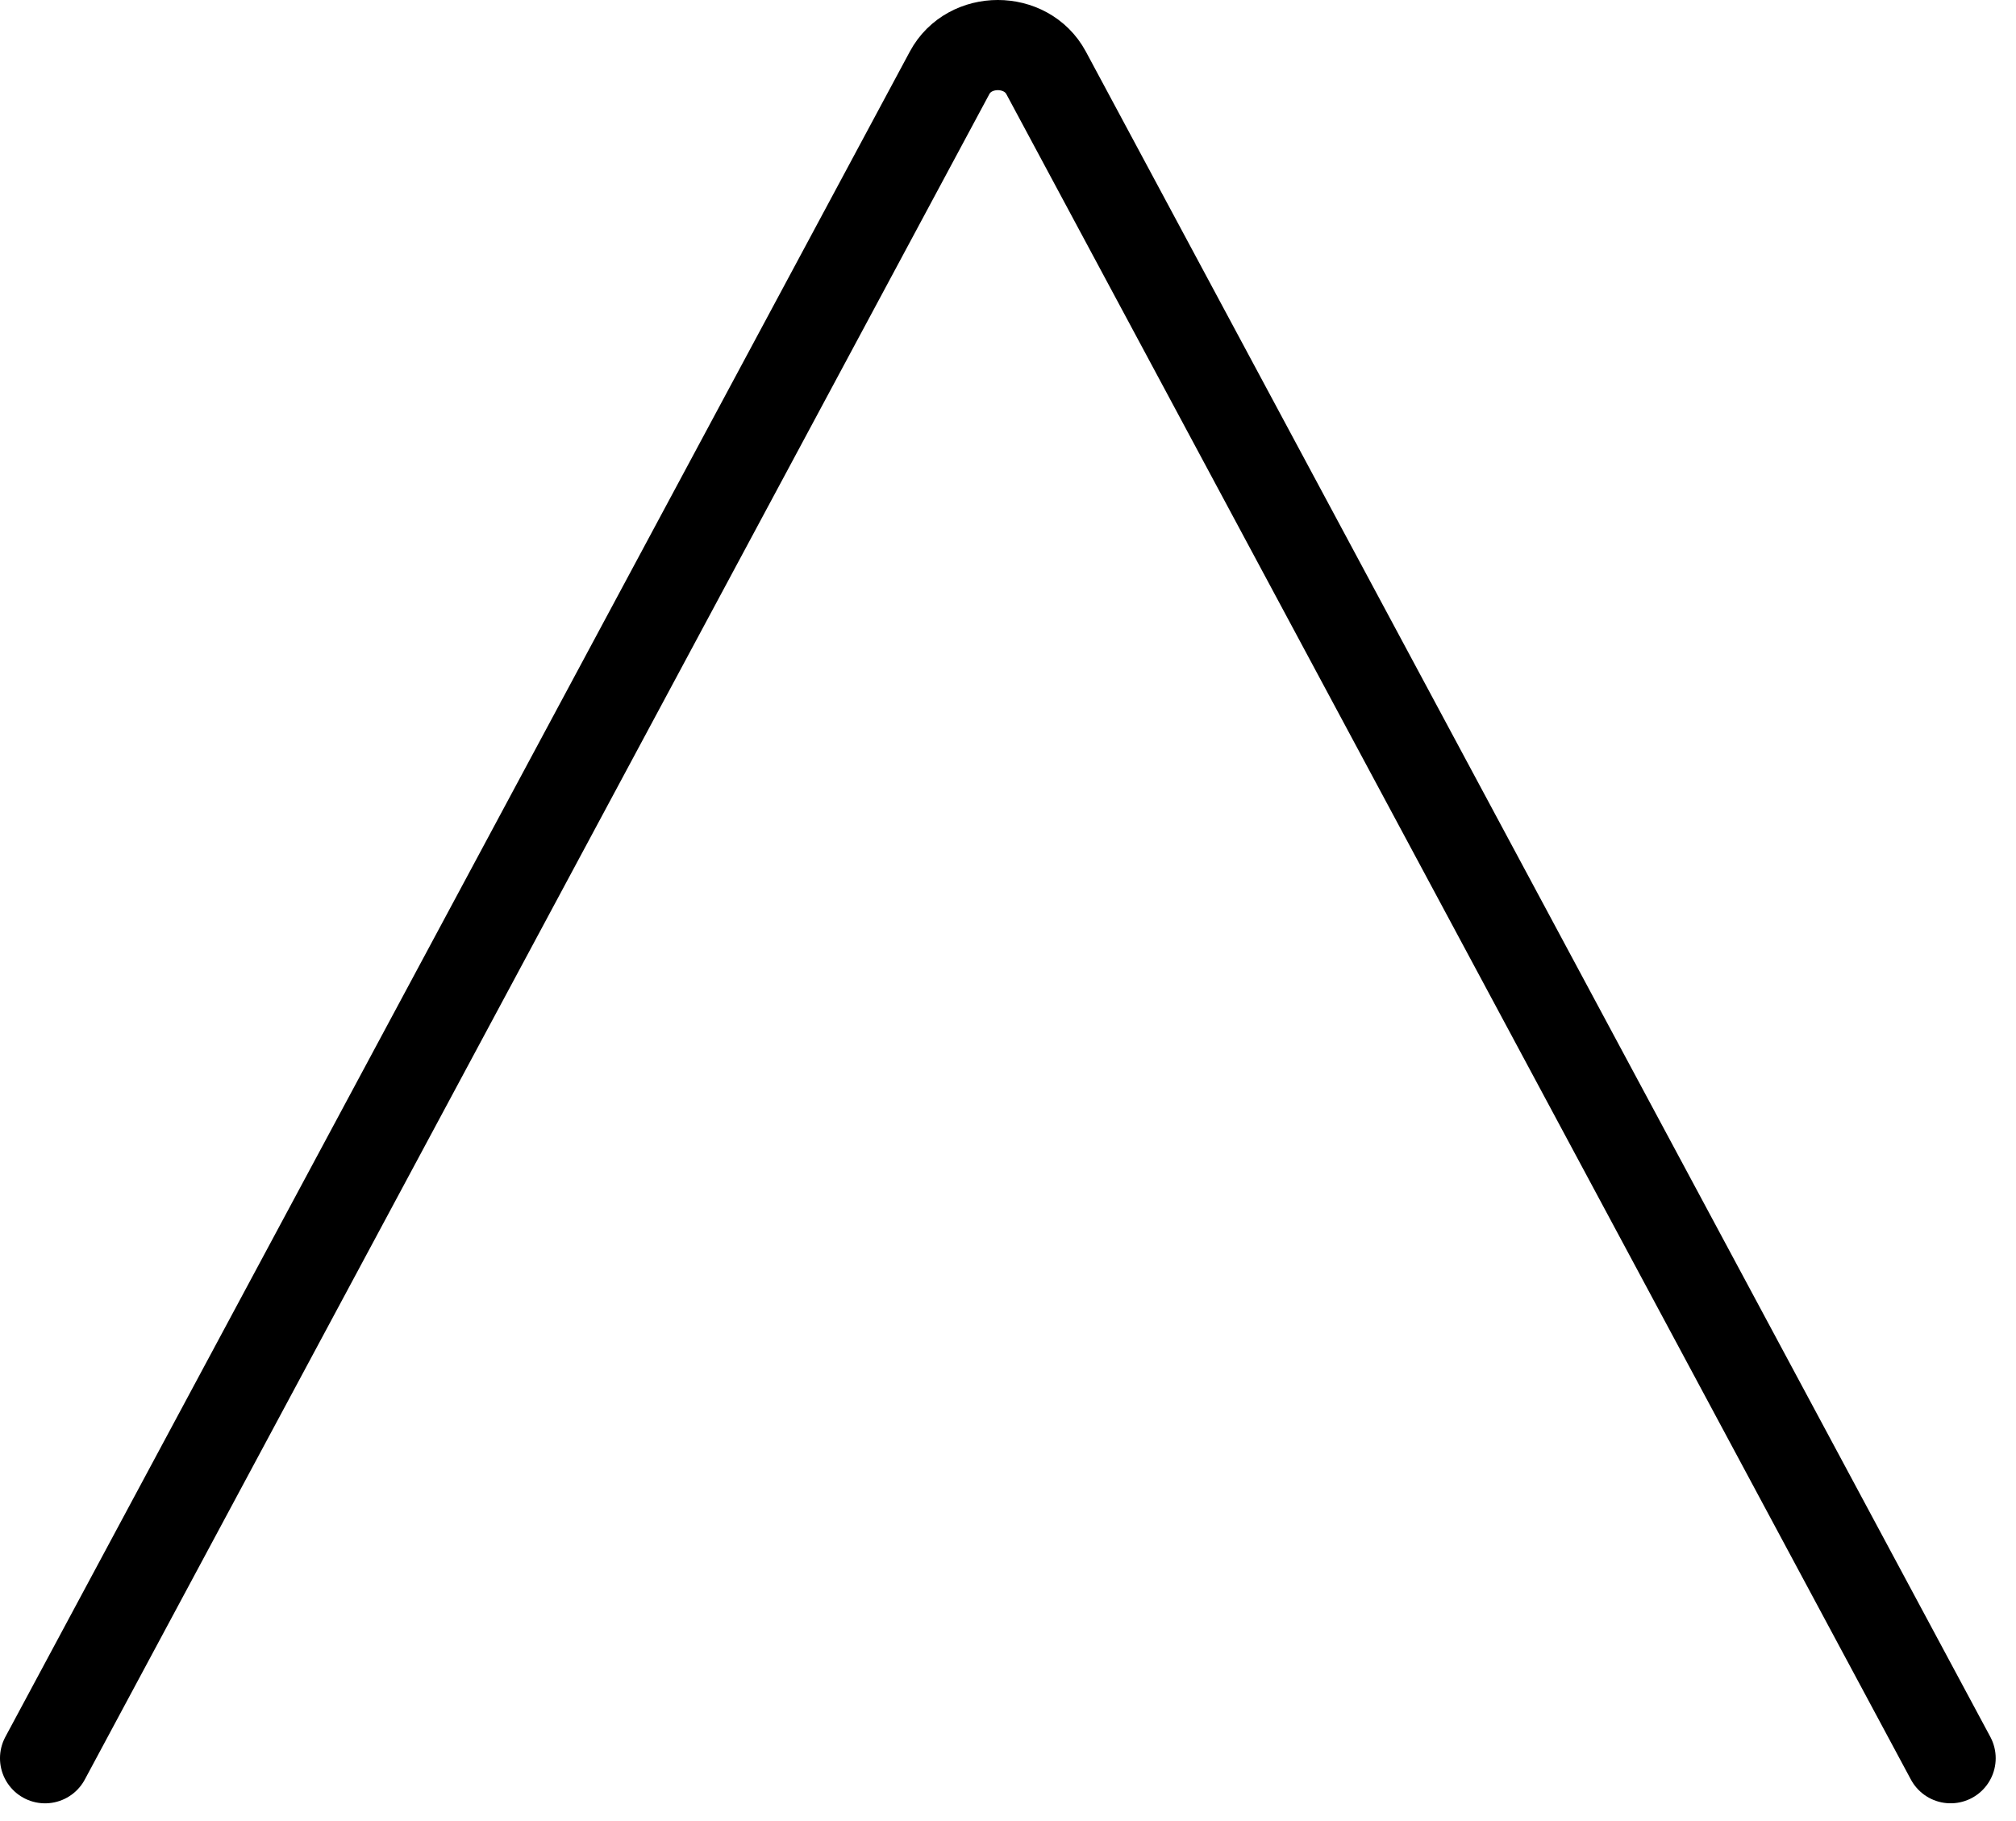 <svg xmlns="http://www.w3.org/2000/svg" xmlns:xlink="http://www.w3.org/1999/xlink" viewBox="0 0 93.167 84.167" fill="#fff" fill-rule="evenodd" stroke="#000" stroke-linecap="round" stroke-linejoin="round"><use xlink:href="#A" x="2.083" y="2.083"/><symbol id="A" overflow="visible"><path d="M0 79.165L41.802 1.281c.917-1.708 3.537-1.708 4.458 0l41.802 77.883" fill="none" stroke-width="4.167" stroke-miterlimit="10"/></symbol></svg>